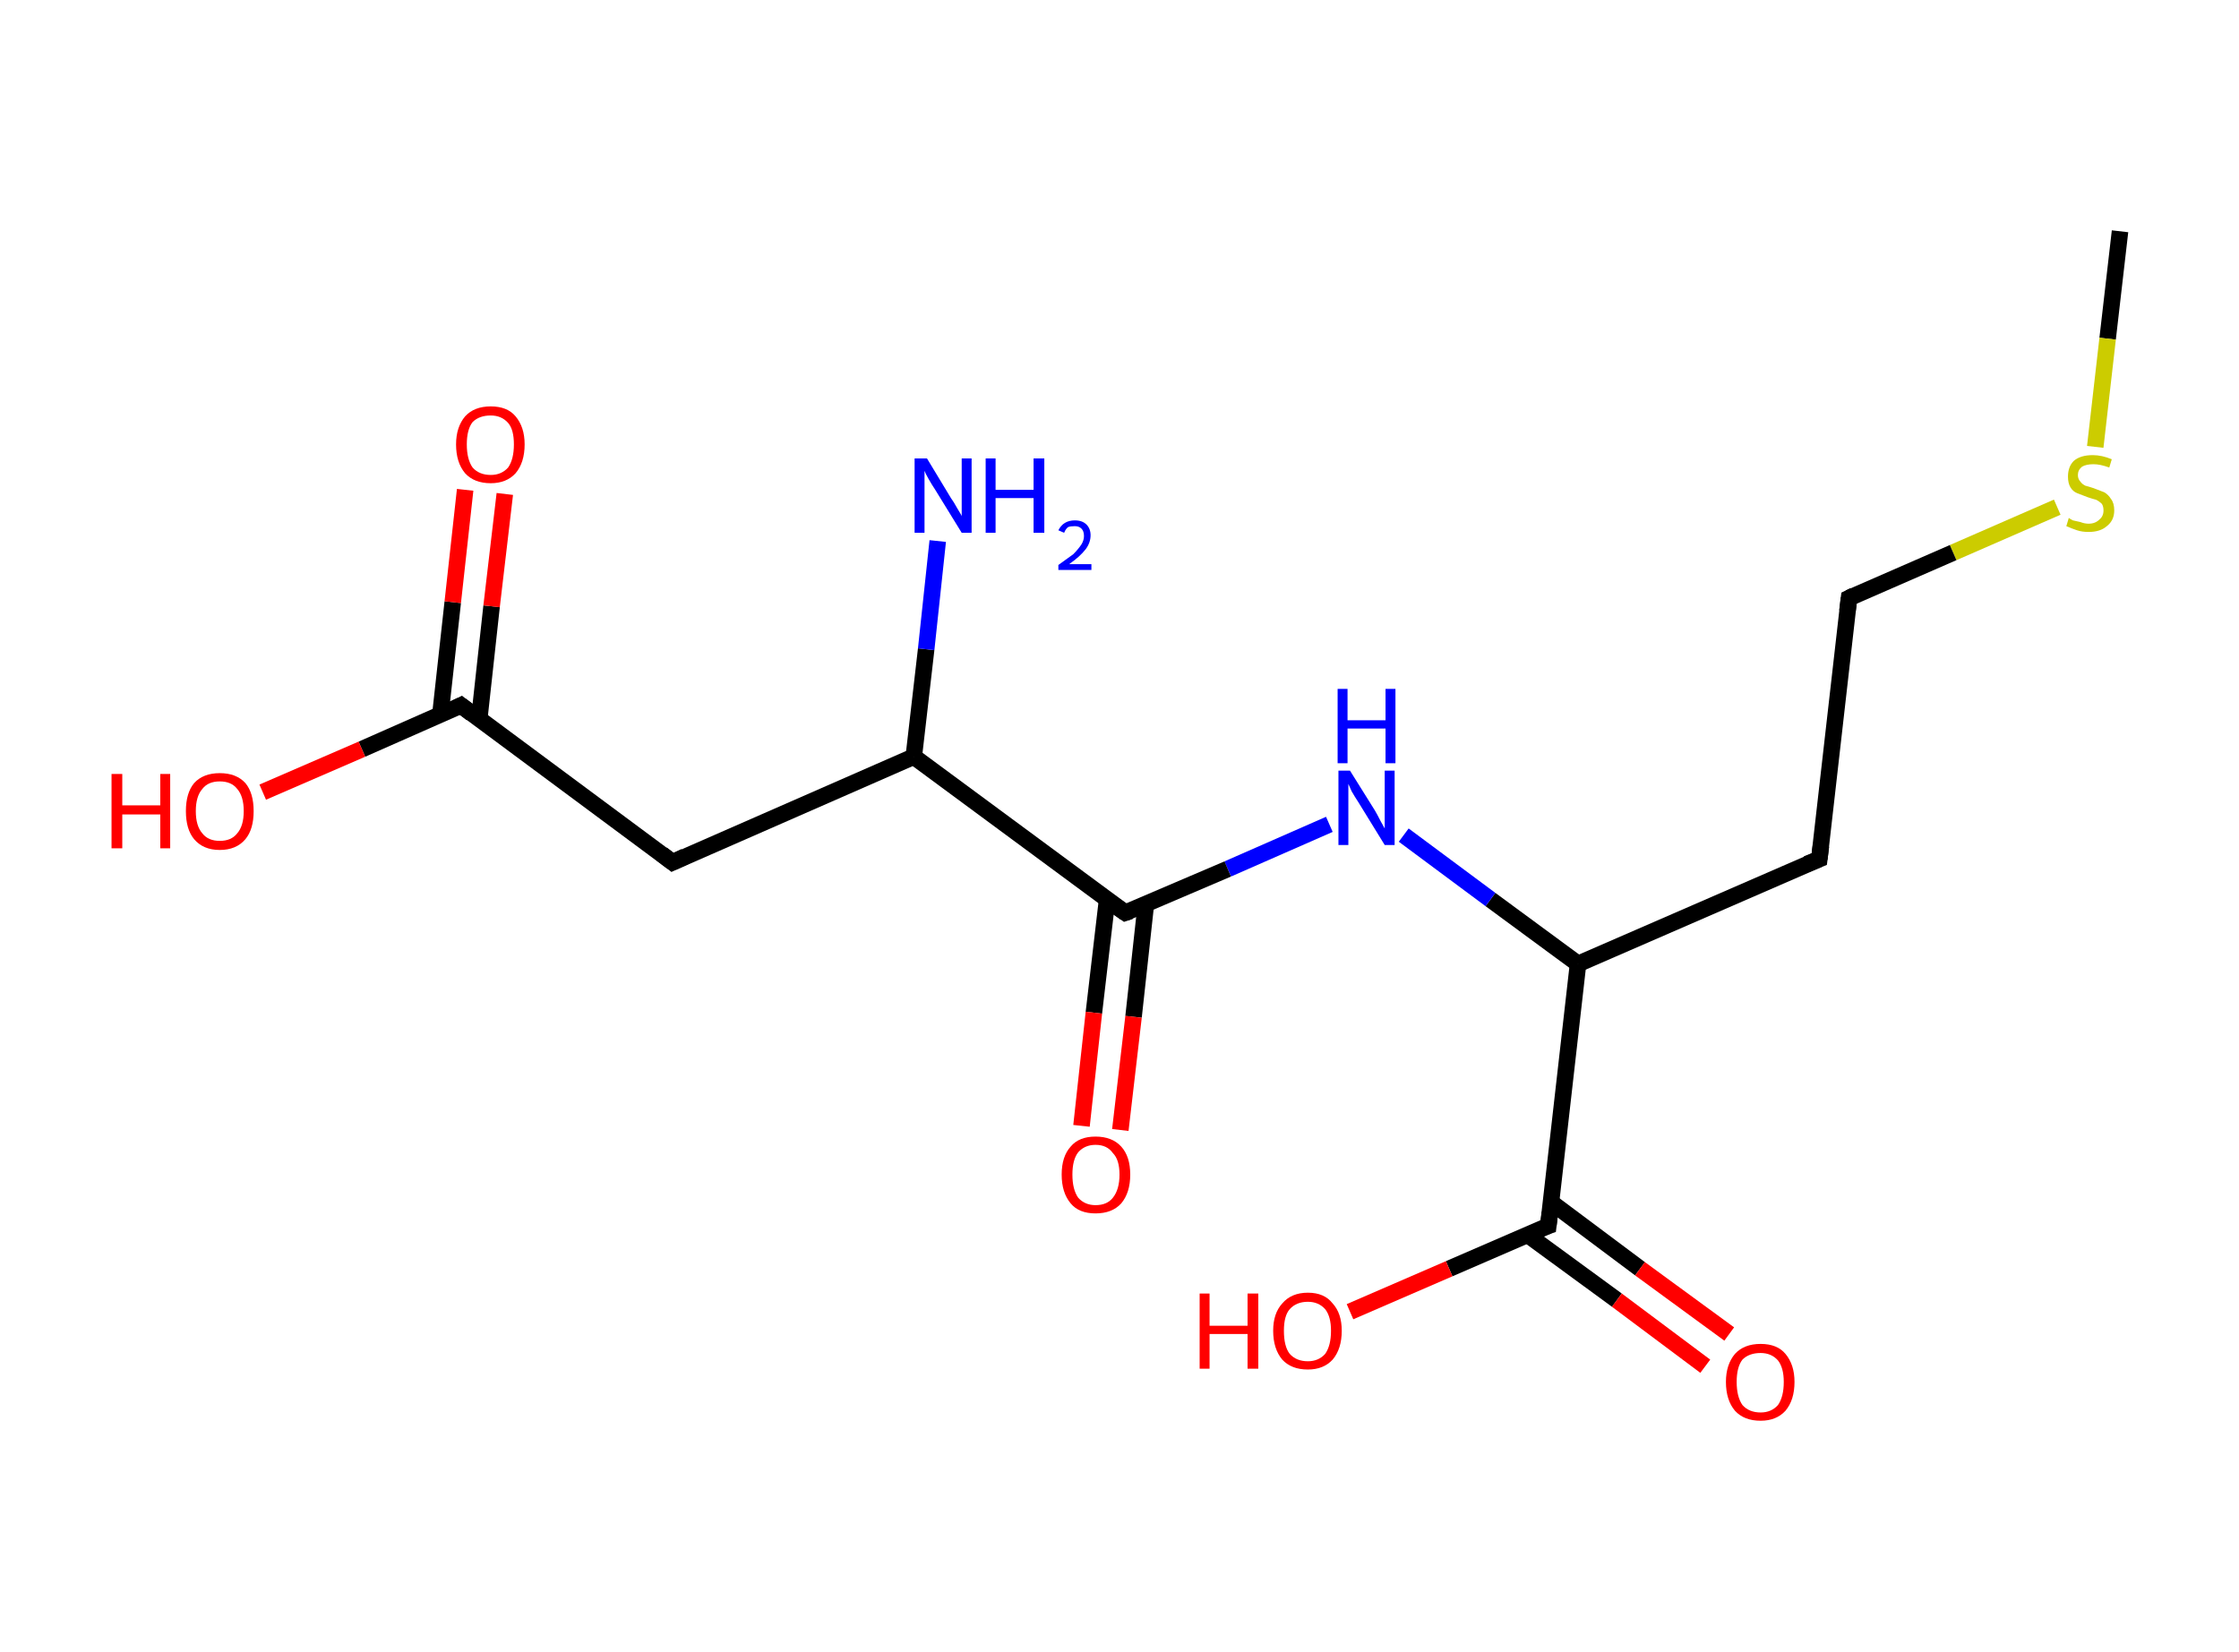 <?xml version='1.0' encoding='ASCII' standalone='yes'?>
<svg xmlns="http://www.w3.org/2000/svg" xmlns:rdkit="http://www.rdkit.org/xml" xmlns:xlink="http://www.w3.org/1999/xlink" version="1.1" baseProfile="full" xml:space="preserve" width="271px" height="200px" viewBox="0 0 271 200">
<!-- END OF HEADER -->
<rect style="opacity:1.0;fill:#FFFFFF;stroke:none" width="271.0" height="200.0" x="0.0" y="0.0"> </rect>
<path class="bond-0 atom-0 atom-1" d="M 256.6,28.0 L 255.1,41.0" style="fill:none;fill-rule:evenodd;stroke:#000000;stroke-width:2.0px;stroke-linecap:butt;stroke-linejoin:miter;stroke-opacity:1"/>
<path class="bond-0 atom-0 atom-1" d="M 255.1,41.0 L 253.6,54.1" style="fill:none;fill-rule:evenodd;stroke:#CCCC00;stroke-width:2.0px;stroke-linecap:butt;stroke-linejoin:miter;stroke-opacity:1"/>
<path class="bond-1 atom-1 atom-2" d="M 249.0,61.4 L 236.4,66.9" style="fill:none;fill-rule:evenodd;stroke:#CCCC00;stroke-width:2.0px;stroke-linecap:butt;stroke-linejoin:miter;stroke-opacity:1"/>
<path class="bond-1 atom-1 atom-2" d="M 236.4,66.9 L 223.8,72.4" style="fill:none;fill-rule:evenodd;stroke:#000000;stroke-width:2.0px;stroke-linecap:butt;stroke-linejoin:miter;stroke-opacity:1"/>
<path class="bond-2 atom-2 atom-3" d="M 223.8,72.4 L 220.2,104.0" style="fill:none;fill-rule:evenodd;stroke:#000000;stroke-width:2.0px;stroke-linecap:butt;stroke-linejoin:miter;stroke-opacity:1"/>
<path class="bond-3 atom-3 atom-4" d="M 220.2,104.0 L 191.0,116.7" style="fill:none;fill-rule:evenodd;stroke:#000000;stroke-width:2.0px;stroke-linecap:butt;stroke-linejoin:miter;stroke-opacity:1"/>
<path class="bond-4 atom-4 atom-5" d="M 191.0,116.7 L 180.4,108.9" style="fill:none;fill-rule:evenodd;stroke:#000000;stroke-width:2.0px;stroke-linecap:butt;stroke-linejoin:miter;stroke-opacity:1"/>
<path class="bond-4 atom-4 atom-5" d="M 180.4,108.9 L 169.9,101.1" style="fill:none;fill-rule:evenodd;stroke:#0000FF;stroke-width:2.0px;stroke-linecap:butt;stroke-linejoin:miter;stroke-opacity:1"/>
<path class="bond-5 atom-5 atom-6" d="M 160.9,99.8 L 148.6,105.2" style="fill:none;fill-rule:evenodd;stroke:#0000FF;stroke-width:2.0px;stroke-linecap:butt;stroke-linejoin:miter;stroke-opacity:1"/>
<path class="bond-5 atom-5 atom-6" d="M 148.6,105.2 L 136.2,110.5" style="fill:none;fill-rule:evenodd;stroke:#000000;stroke-width:2.0px;stroke-linecap:butt;stroke-linejoin:miter;stroke-opacity:1"/>
<path class="bond-6 atom-6 atom-7" d="M 134.0,108.9 L 132.4,122.6" style="fill:none;fill-rule:evenodd;stroke:#000000;stroke-width:2.0px;stroke-linecap:butt;stroke-linejoin:miter;stroke-opacity:1"/>
<path class="bond-6 atom-6 atom-7" d="M 132.4,122.6 L 130.9,136.3" style="fill:none;fill-rule:evenodd;stroke:#FF0000;stroke-width:2.0px;stroke-linecap:butt;stroke-linejoin:miter;stroke-opacity:1"/>
<path class="bond-6 atom-6 atom-7" d="M 138.7,109.4 L 137.2,123.1" style="fill:none;fill-rule:evenodd;stroke:#000000;stroke-width:2.0px;stroke-linecap:butt;stroke-linejoin:miter;stroke-opacity:1"/>
<path class="bond-6 atom-6 atom-7" d="M 137.2,123.1 L 135.6,136.8" style="fill:none;fill-rule:evenodd;stroke:#FF0000;stroke-width:2.0px;stroke-linecap:butt;stroke-linejoin:miter;stroke-opacity:1"/>
<path class="bond-7 atom-6 atom-8" d="M 136.2,110.5 L 110.6,91.6" style="fill:none;fill-rule:evenodd;stroke:#000000;stroke-width:2.0px;stroke-linecap:butt;stroke-linejoin:miter;stroke-opacity:1"/>
<path class="bond-8 atom-8 atom-9" d="M 110.6,91.6 L 112.1,78.6" style="fill:none;fill-rule:evenodd;stroke:#000000;stroke-width:2.0px;stroke-linecap:butt;stroke-linejoin:miter;stroke-opacity:1"/>
<path class="bond-8 atom-8 atom-9" d="M 112.1,78.6 L 113.5,65.5" style="fill:none;fill-rule:evenodd;stroke:#0000FF;stroke-width:2.0px;stroke-linecap:butt;stroke-linejoin:miter;stroke-opacity:1"/>
<path class="bond-9 atom-8 atom-10" d="M 110.6,91.6 L 81.4,104.4" style="fill:none;fill-rule:evenodd;stroke:#000000;stroke-width:2.0px;stroke-linecap:butt;stroke-linejoin:miter;stroke-opacity:1"/>
<path class="bond-10 atom-10 atom-11" d="M 81.4,104.4 L 55.8,85.4" style="fill:none;fill-rule:evenodd;stroke:#000000;stroke-width:2.0px;stroke-linecap:butt;stroke-linejoin:miter;stroke-opacity:1"/>
<path class="bond-11 atom-11 atom-12" d="M 58.0,87.1 L 59.5,73.4" style="fill:none;fill-rule:evenodd;stroke:#000000;stroke-width:2.0px;stroke-linecap:butt;stroke-linejoin:miter;stroke-opacity:1"/>
<path class="bond-11 atom-11 atom-12" d="M 59.5,73.4 L 61.1,59.8" style="fill:none;fill-rule:evenodd;stroke:#FF0000;stroke-width:2.0px;stroke-linecap:butt;stroke-linejoin:miter;stroke-opacity:1"/>
<path class="bond-11 atom-11 atom-12" d="M 53.3,86.5 L 54.8,72.9" style="fill:none;fill-rule:evenodd;stroke:#000000;stroke-width:2.0px;stroke-linecap:butt;stroke-linejoin:miter;stroke-opacity:1"/>
<path class="bond-11 atom-11 atom-12" d="M 54.8,72.9 L 56.3,59.3" style="fill:none;fill-rule:evenodd;stroke:#FF0000;stroke-width:2.0px;stroke-linecap:butt;stroke-linejoin:miter;stroke-opacity:1"/>
<path class="bond-12 atom-11 atom-13" d="M 55.8,85.4 L 43.8,90.7" style="fill:none;fill-rule:evenodd;stroke:#000000;stroke-width:2.0px;stroke-linecap:butt;stroke-linejoin:miter;stroke-opacity:1"/>
<path class="bond-12 atom-11 atom-13" d="M 43.8,90.7 L 31.8,95.9" style="fill:none;fill-rule:evenodd;stroke:#FF0000;stroke-width:2.0px;stroke-linecap:butt;stroke-linejoin:miter;stroke-opacity:1"/>
<path class="bond-13 atom-4 atom-14" d="M 191.0,116.7 L 187.4,148.4" style="fill:none;fill-rule:evenodd;stroke:#000000;stroke-width:2.0px;stroke-linecap:butt;stroke-linejoin:miter;stroke-opacity:1"/>
<path class="bond-14 atom-14 atom-15" d="M 184.9,149.5 L 195.7,157.4" style="fill:none;fill-rule:evenodd;stroke:#000000;stroke-width:2.0px;stroke-linecap:butt;stroke-linejoin:miter;stroke-opacity:1"/>
<path class="bond-14 atom-14 atom-15" d="M 195.7,157.4 L 206.4,165.4" style="fill:none;fill-rule:evenodd;stroke:#FF0000;stroke-width:2.0px;stroke-linecap:butt;stroke-linejoin:miter;stroke-opacity:1"/>
<path class="bond-14 atom-14 atom-15" d="M 187.8,145.6 L 198.5,153.6" style="fill:none;fill-rule:evenodd;stroke:#000000;stroke-width:2.0px;stroke-linecap:butt;stroke-linejoin:miter;stroke-opacity:1"/>
<path class="bond-14 atom-14 atom-15" d="M 198.5,153.6 L 209.3,161.5" style="fill:none;fill-rule:evenodd;stroke:#FF0000;stroke-width:2.0px;stroke-linecap:butt;stroke-linejoin:miter;stroke-opacity:1"/>
<path class="bond-15 atom-14 atom-16" d="M 187.4,148.4 L 175.4,153.6" style="fill:none;fill-rule:evenodd;stroke:#000000;stroke-width:2.0px;stroke-linecap:butt;stroke-linejoin:miter;stroke-opacity:1"/>
<path class="bond-15 atom-14 atom-16" d="M 175.4,153.6 L 163.4,158.8" style="fill:none;fill-rule:evenodd;stroke:#FF0000;stroke-width:2.0px;stroke-linecap:butt;stroke-linejoin:miter;stroke-opacity:1"/>
<path d="M 224.4,72.1 L 223.8,72.4 L 223.6,74.0" style="fill:none;stroke:#000000;stroke-width:2.0px;stroke-linecap:butt;stroke-linejoin:miter;stroke-opacity:1;"/>
<path d="M 220.4,102.4 L 220.2,104.0 L 218.7,104.6" style="fill:none;stroke:#000000;stroke-width:2.0px;stroke-linecap:butt;stroke-linejoin:miter;stroke-opacity:1;"/>
<path d="M 136.8,110.3 L 136.2,110.5 L 134.9,109.6" style="fill:none;stroke:#000000;stroke-width:2.0px;stroke-linecap:butt;stroke-linejoin:miter;stroke-opacity:1;"/>
<path d="M 82.9,103.7 L 81.4,104.4 L 80.1,103.4" style="fill:none;stroke:#000000;stroke-width:2.0px;stroke-linecap:butt;stroke-linejoin:miter;stroke-opacity:1;"/>
<path d="M 57.1,86.4 L 55.8,85.4 L 55.2,85.7" style="fill:none;stroke:#000000;stroke-width:2.0px;stroke-linecap:butt;stroke-linejoin:miter;stroke-opacity:1;"/>
<path d="M 187.6,146.8 L 187.4,148.4 L 186.8,148.6" style="fill:none;stroke:#000000;stroke-width:2.0px;stroke-linecap:butt;stroke-linejoin:miter;stroke-opacity:1;"/>
<path class="atom-1" d="M 250.4 62.7 Q 250.5 62.8, 250.9 63.0 Q 251.4 63.1, 251.8 63.2 Q 252.3 63.4, 252.8 63.4 Q 253.6 63.4, 254.1 62.9 Q 254.6 62.5, 254.6 61.8 Q 254.6 61.3, 254.4 61.0 Q 254.1 60.7, 253.7 60.5 Q 253.3 60.4, 252.7 60.2 Q 251.9 59.9, 251.4 59.7 Q 250.9 59.5, 250.6 59.0 Q 250.3 58.5, 250.3 57.7 Q 250.3 56.5, 251.0 55.8 Q 251.8 55.1, 253.3 55.1 Q 254.4 55.1, 255.6 55.6 L 255.3 56.6 Q 254.2 56.2, 253.4 56.2 Q 252.5 56.2, 252.0 56.5 Q 251.5 56.9, 251.5 57.5 Q 251.5 58.0, 251.8 58.3 Q 252.0 58.6, 252.4 58.8 Q 252.8 58.9, 253.4 59.1 Q 254.2 59.4, 254.7 59.6 Q 255.2 59.9, 255.5 60.4 Q 255.9 60.9, 255.9 61.8 Q 255.9 63.0, 255.0 63.7 Q 254.2 64.4, 252.8 64.4 Q 252.0 64.4, 251.4 64.2 Q 250.8 64.0, 250.1 63.7 L 250.4 62.7 " fill="#CCCC00"/>
<path class="atom-5" d="M 163.4 93.3 L 166.4 98.1 Q 166.7 98.6, 167.1 99.4 Q 167.6 100.3, 167.6 100.3 L 167.6 93.3 L 168.8 93.3 L 168.8 102.3 L 167.6 102.3 L 164.4 97.1 Q 164.0 96.5, 163.6 95.8 Q 163.3 95.1, 163.2 94.9 L 163.2 102.3 L 162.0 102.3 L 162.0 93.3 L 163.4 93.3 " fill="#0000FF"/>
<path class="atom-5" d="M 161.9 83.4 L 163.1 83.4 L 163.1 87.2 L 167.7 87.2 L 167.7 83.4 L 168.9 83.4 L 168.9 92.4 L 167.7 92.4 L 167.7 88.2 L 163.1 88.2 L 163.1 92.4 L 161.9 92.4 L 161.9 83.4 " fill="#0000FF"/>
<path class="atom-7" d="M 128.5 142.2 Q 128.5 140.0, 129.6 138.8 Q 130.6 137.6, 132.6 137.6 Q 134.6 137.6, 135.7 138.8 Q 136.8 140.0, 136.8 142.2 Q 136.8 144.4, 135.7 145.7 Q 134.6 146.9, 132.6 146.9 Q 130.6 146.9, 129.6 145.7 Q 128.5 144.4, 128.5 142.2 M 132.6 145.9 Q 134.0 145.9, 134.7 145.0 Q 135.5 144.0, 135.5 142.2 Q 135.5 140.4, 134.7 139.6 Q 134.0 138.6, 132.6 138.6 Q 131.3 138.6, 130.5 139.5 Q 129.8 140.4, 129.8 142.2 Q 129.8 144.0, 130.5 145.0 Q 131.3 145.9, 132.6 145.9 " fill="#FF0000"/>
<path class="atom-9" d="M 112.2 55.5 L 115.1 60.3 Q 115.4 60.7, 115.9 61.6 Q 116.4 62.4, 116.4 62.5 L 116.4 55.5 L 117.6 55.5 L 117.6 64.5 L 116.4 64.5 L 113.2 59.3 Q 112.8 58.7, 112.4 58.0 Q 112.0 57.3, 111.9 57.0 L 111.9 64.5 L 110.7 64.5 L 110.7 55.5 L 112.2 55.5 " fill="#0000FF"/>
<path class="atom-9" d="M 119.3 55.5 L 120.5 55.5 L 120.5 59.3 L 125.1 59.3 L 125.1 55.5 L 126.4 55.5 L 126.4 64.5 L 125.1 64.5 L 125.1 60.3 L 120.5 60.3 L 120.5 64.5 L 119.3 64.5 L 119.3 55.5 " fill="#0000FF"/>
<path class="atom-9" d="M 128.1 64.2 Q 128.4 63.6, 128.9 63.3 Q 129.4 63.0, 130.1 63.0 Q 131.0 63.0, 131.5 63.5 Q 132.0 64.0, 132.0 64.8 Q 132.0 65.7, 131.4 66.5 Q 130.7 67.4, 129.4 68.3 L 132.1 68.3 L 132.1 69.0 L 128.1 69.0 L 128.1 68.4 Q 129.2 67.6, 129.9 67.1 Q 130.5 66.5, 130.9 65.9 Q 131.2 65.4, 131.2 64.9 Q 131.2 64.3, 130.9 64.0 Q 130.6 63.7, 130.1 63.7 Q 129.6 63.7, 129.3 63.8 Q 129.0 64.0, 128.8 64.5 L 128.1 64.2 " fill="#0000FF"/>
<path class="atom-12" d="M 55.2 53.8 Q 55.2 51.7, 56.3 50.4 Q 57.4 49.2, 59.4 49.2 Q 61.4 49.2, 62.4 50.4 Q 63.5 51.7, 63.5 53.8 Q 63.5 56.0, 62.4 57.3 Q 61.3 58.5, 59.4 58.5 Q 57.4 58.5, 56.3 57.3 Q 55.2 56.0, 55.2 53.8 M 59.4 57.5 Q 60.7 57.5, 61.5 56.6 Q 62.2 55.6, 62.2 53.8 Q 62.2 52.0, 61.5 51.2 Q 60.7 50.3, 59.4 50.3 Q 58.0 50.3, 57.2 51.1 Q 56.5 52.0, 56.5 53.8 Q 56.5 55.6, 57.2 56.6 Q 58.0 57.5, 59.4 57.5 " fill="#FF0000"/>
<path class="atom-13" d="M 13.5 93.7 L 14.8 93.7 L 14.8 97.5 L 19.4 97.5 L 19.4 93.7 L 20.6 93.7 L 20.6 102.7 L 19.4 102.7 L 19.4 98.6 L 14.8 98.6 L 14.8 102.7 L 13.5 102.7 L 13.5 93.7 " fill="#FF0000"/>
<path class="atom-13" d="M 22.5 98.2 Q 22.5 96.0, 23.5 94.8 Q 24.6 93.6, 26.6 93.6 Q 28.6 93.6, 29.7 94.8 Q 30.7 96.0, 30.7 98.2 Q 30.7 100.4, 29.7 101.6 Q 28.6 102.9, 26.6 102.9 Q 24.6 102.9, 23.5 101.6 Q 22.5 100.4, 22.5 98.2 M 26.6 101.8 Q 28.0 101.8, 28.7 100.9 Q 29.5 100.0, 29.5 98.2 Q 29.5 96.4, 28.7 95.5 Q 28.0 94.6, 26.6 94.6 Q 25.2 94.6, 24.5 95.5 Q 23.7 96.4, 23.7 98.2 Q 23.7 100.0, 24.5 100.9 Q 25.2 101.8, 26.6 101.8 " fill="#FF0000"/>
<path class="atom-15" d="M 208.9 167.3 Q 208.9 165.2, 210.0 163.9 Q 211.1 162.7, 213.1 162.7 Q 215.1 162.7, 216.1 163.9 Q 217.2 165.2, 217.2 167.3 Q 217.2 169.5, 216.1 170.8 Q 215.0 172.0, 213.1 172.0 Q 211.1 172.0, 210.0 170.8 Q 208.9 169.5, 208.9 167.3 M 213.1 171.0 Q 214.4 171.0, 215.2 170.1 Q 215.9 169.1, 215.9 167.3 Q 215.9 165.6, 215.2 164.7 Q 214.4 163.8, 213.1 163.8 Q 211.7 163.8, 210.9 164.6 Q 210.2 165.5, 210.2 167.3 Q 210.2 169.1, 210.9 170.1 Q 211.7 171.0, 213.1 171.0 " fill="#FF0000"/>
<path class="atom-16" d="M 145.2 156.6 L 146.4 156.6 L 146.4 160.5 L 151.0 160.5 L 151.0 156.6 L 152.3 156.6 L 152.3 165.7 L 151.0 165.7 L 151.0 161.5 L 146.4 161.5 L 146.4 165.7 L 145.2 165.7 L 145.2 156.6 " fill="#FF0000"/>
<path class="atom-16" d="M 154.1 161.1 Q 154.1 159.0, 155.2 157.8 Q 156.3 156.5, 158.3 156.5 Q 160.3 156.5, 161.3 157.8 Q 162.4 159.0, 162.4 161.1 Q 162.4 163.3, 161.3 164.6 Q 160.2 165.8, 158.3 165.8 Q 156.3 165.8, 155.2 164.6 Q 154.1 163.3, 154.1 161.1 M 158.3 164.8 Q 159.6 164.8, 160.4 163.9 Q 161.1 162.9, 161.1 161.1 Q 161.1 159.4, 160.4 158.5 Q 159.6 157.6, 158.3 157.6 Q 156.9 157.6, 156.1 158.5 Q 155.4 159.3, 155.4 161.1 Q 155.4 163.0, 156.1 163.9 Q 156.9 164.8, 158.3 164.8 " fill="#FF0000"/>
</svg>
